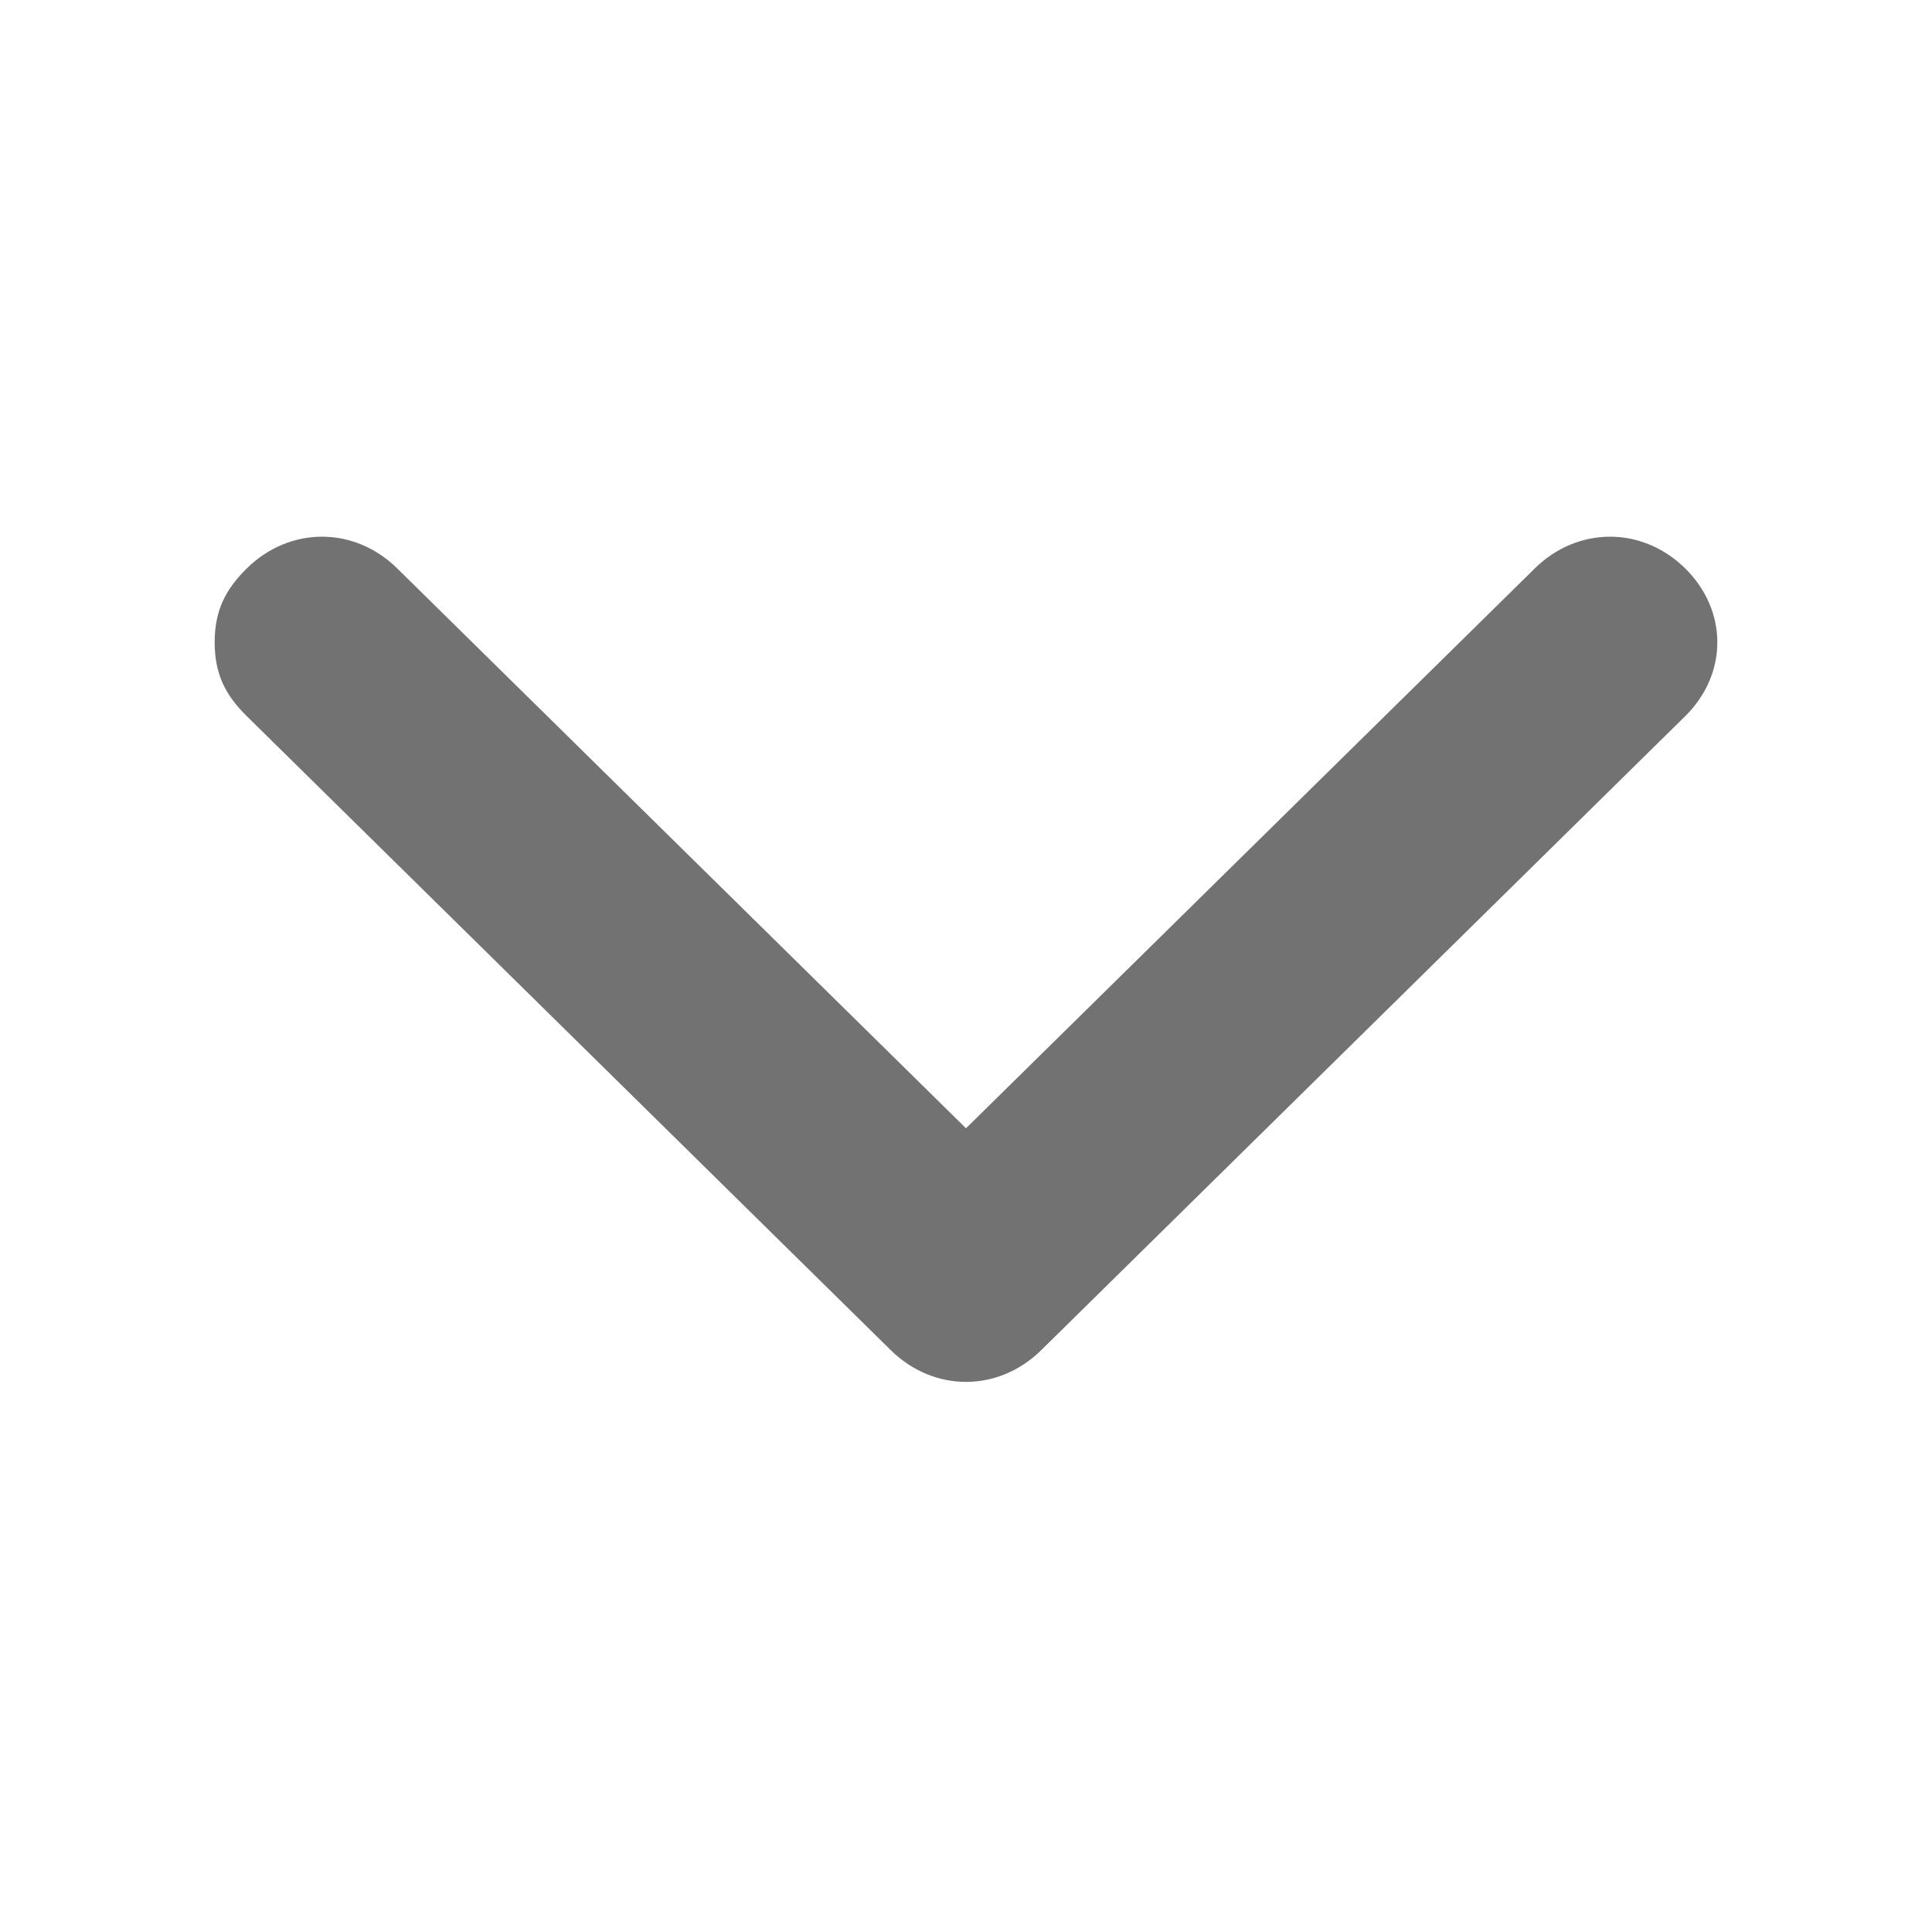 <svg fill="none" height="18" viewBox="0 0 18 18" width="18" xmlns="http://www.w3.org/2000/svg"><path d="M8.3 12.58L2.3 6.673C2.1 6.477 2 6.28 2 5.984C2 5.689 2.1 5.492 2.3 5.295C2.7 4.902 3.3 4.902 3.7 5.295L9 10.512L14.3 5.295C14.7 4.902 15.3 4.902 15.7 5.295C16.1 5.689 16.1 6.28 15.7 6.673L9.7 12.58C9.3 12.973 8.7 12.973 8.3 12.58Z" fill="#727272"></path></svg>